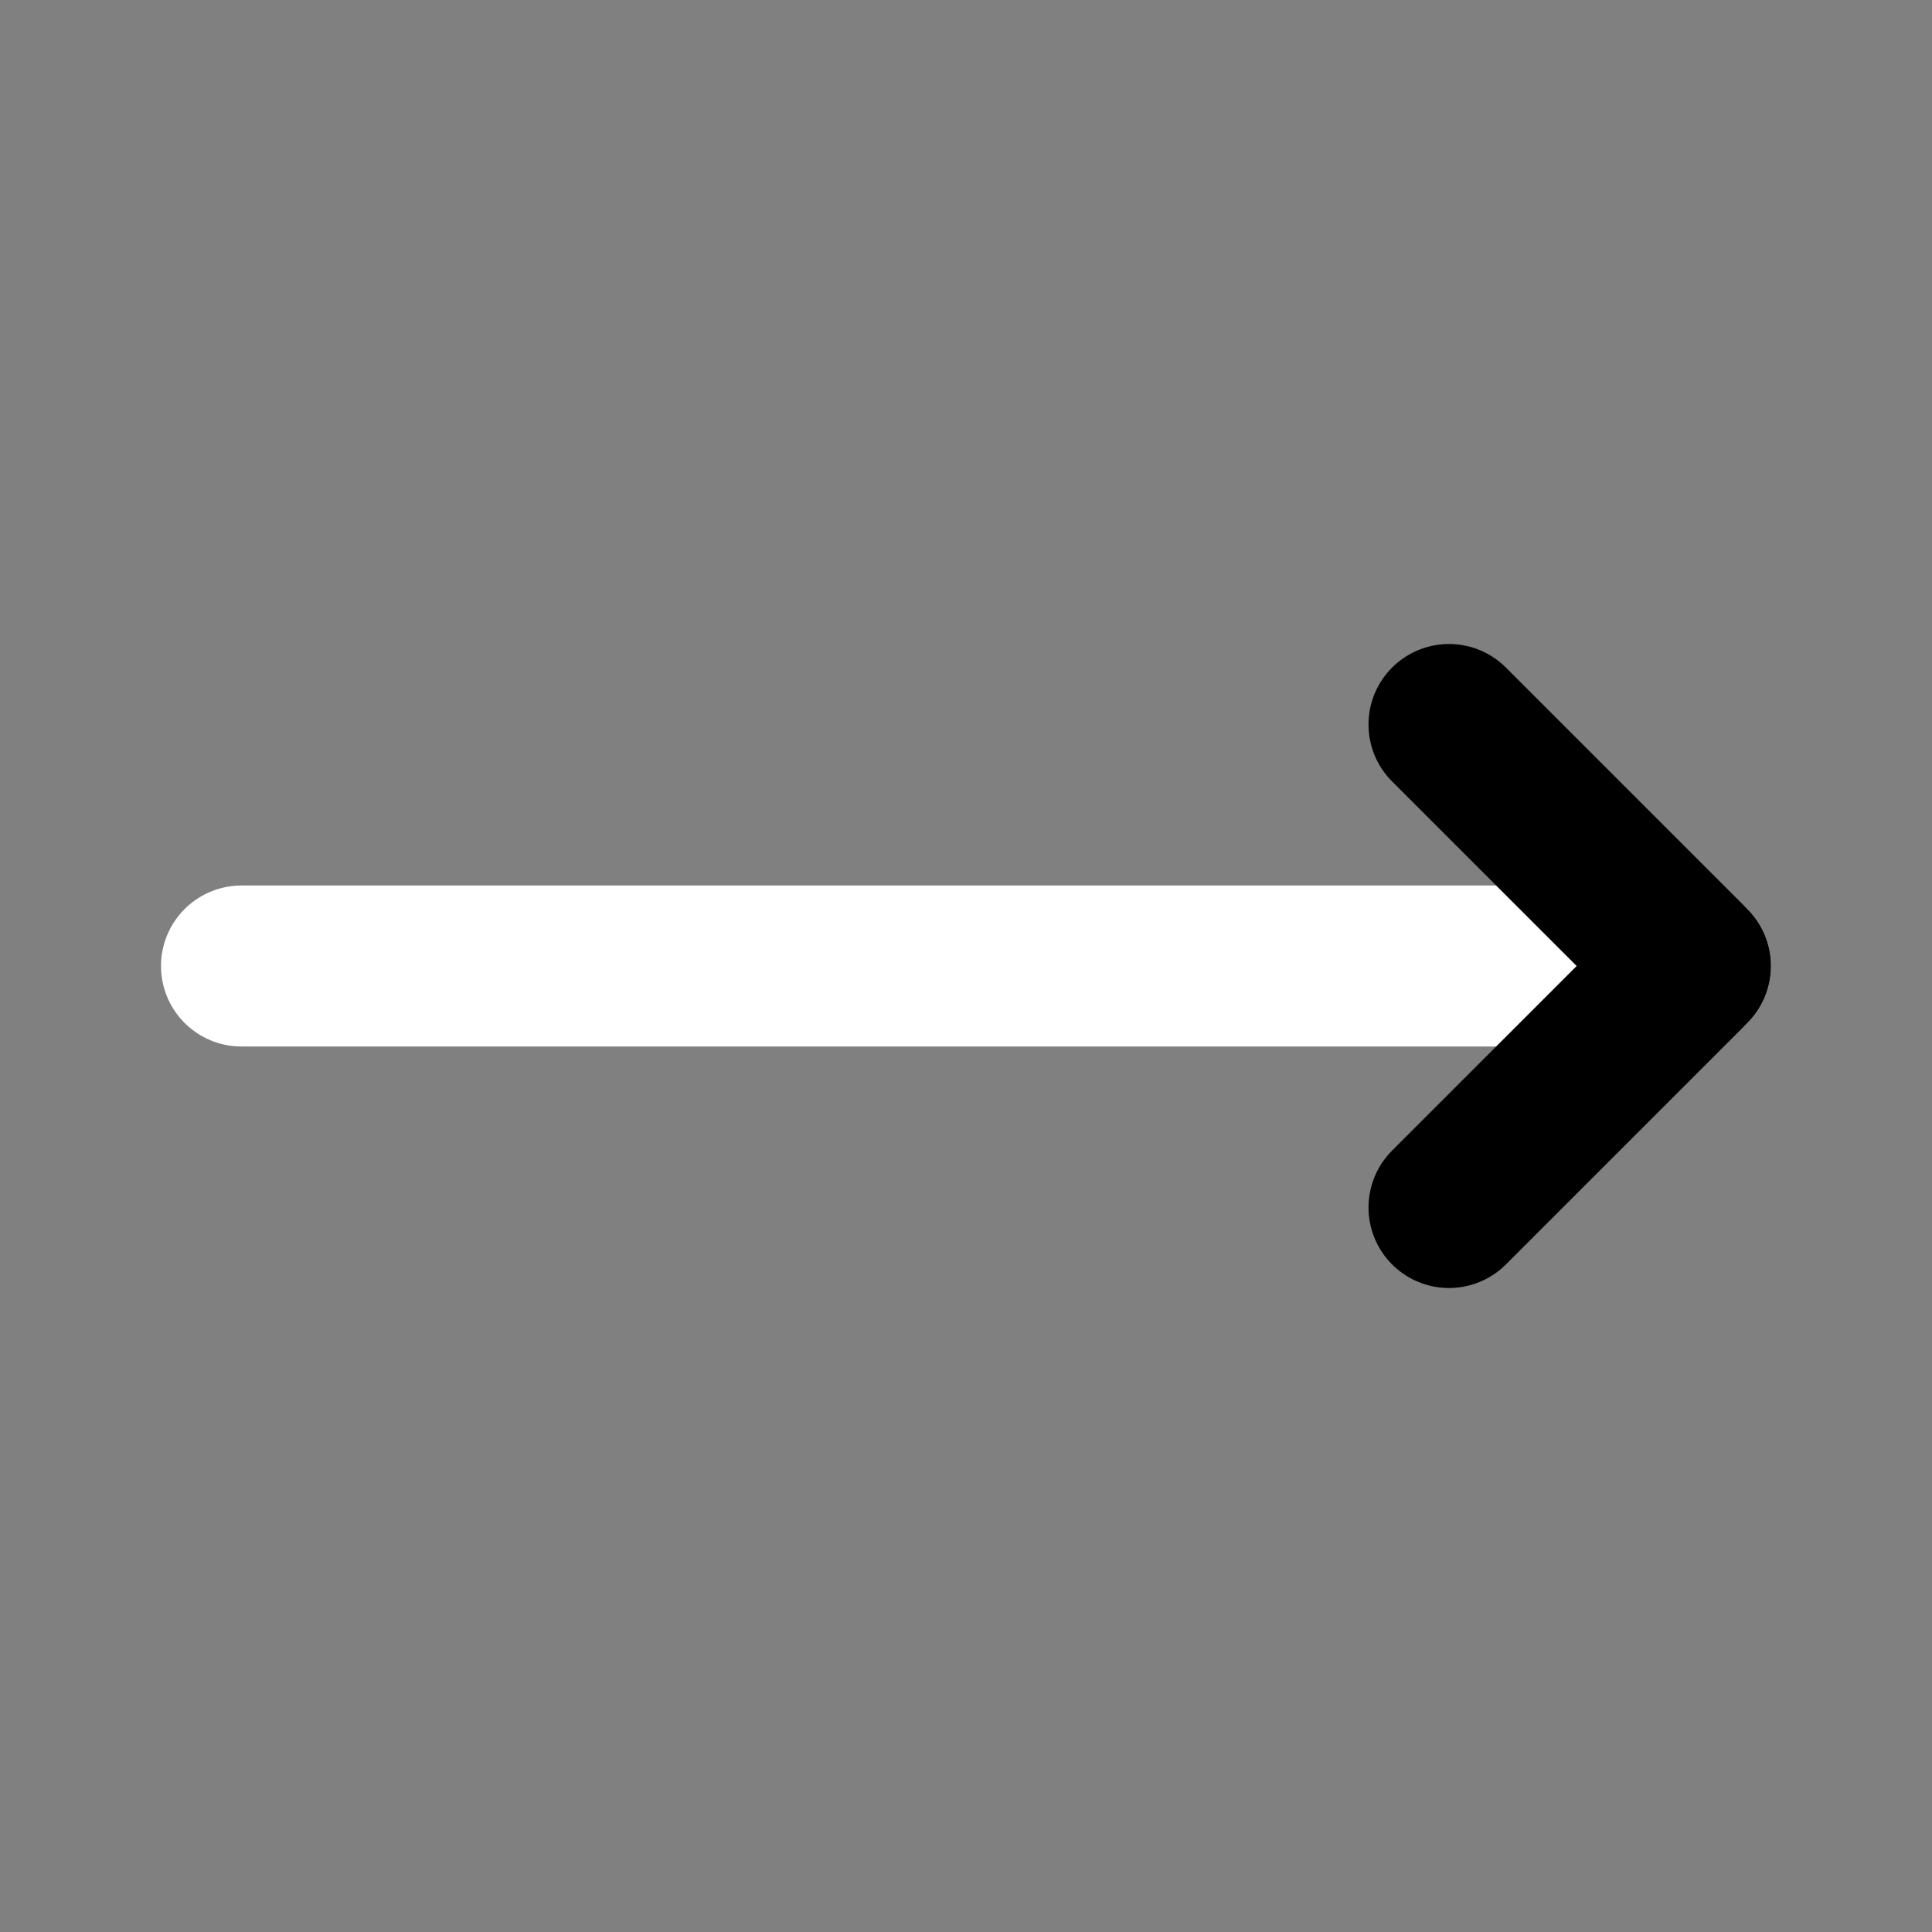 <?xml version="1.0" encoding="utf-8"?><!-- Uploaded to: SVG Repo, www.svgrepo.com, Generator: SVG Repo Mixer Tools -->
<svg fill="#000000" width="800px" height="800px" viewBox="0 0 24 24" id="right-arrow" data-name="Flat Line" xmlns="http://www.w3.org/2000/svg" class="icon flat-line"><rect x="0" y="0" width="24" height="24" fill="#808080" stroke="none"/><line id="primary" x1="3" y1="12" x2="21" y2="12" style="fill: none; stroke: rgb(255, 255, 255); stroke-linecap: round; stroke-linejoin: round; stroke-width: 2;"></line><polyline id="primary-2" data-name="primary" points="18 15 21 12 18 9" style="fill: none; stroke: rgb(0, 0, 0); stroke-linecap: round; stroke-linejoin: round; stroke-width: 2;"></polyline></svg>
